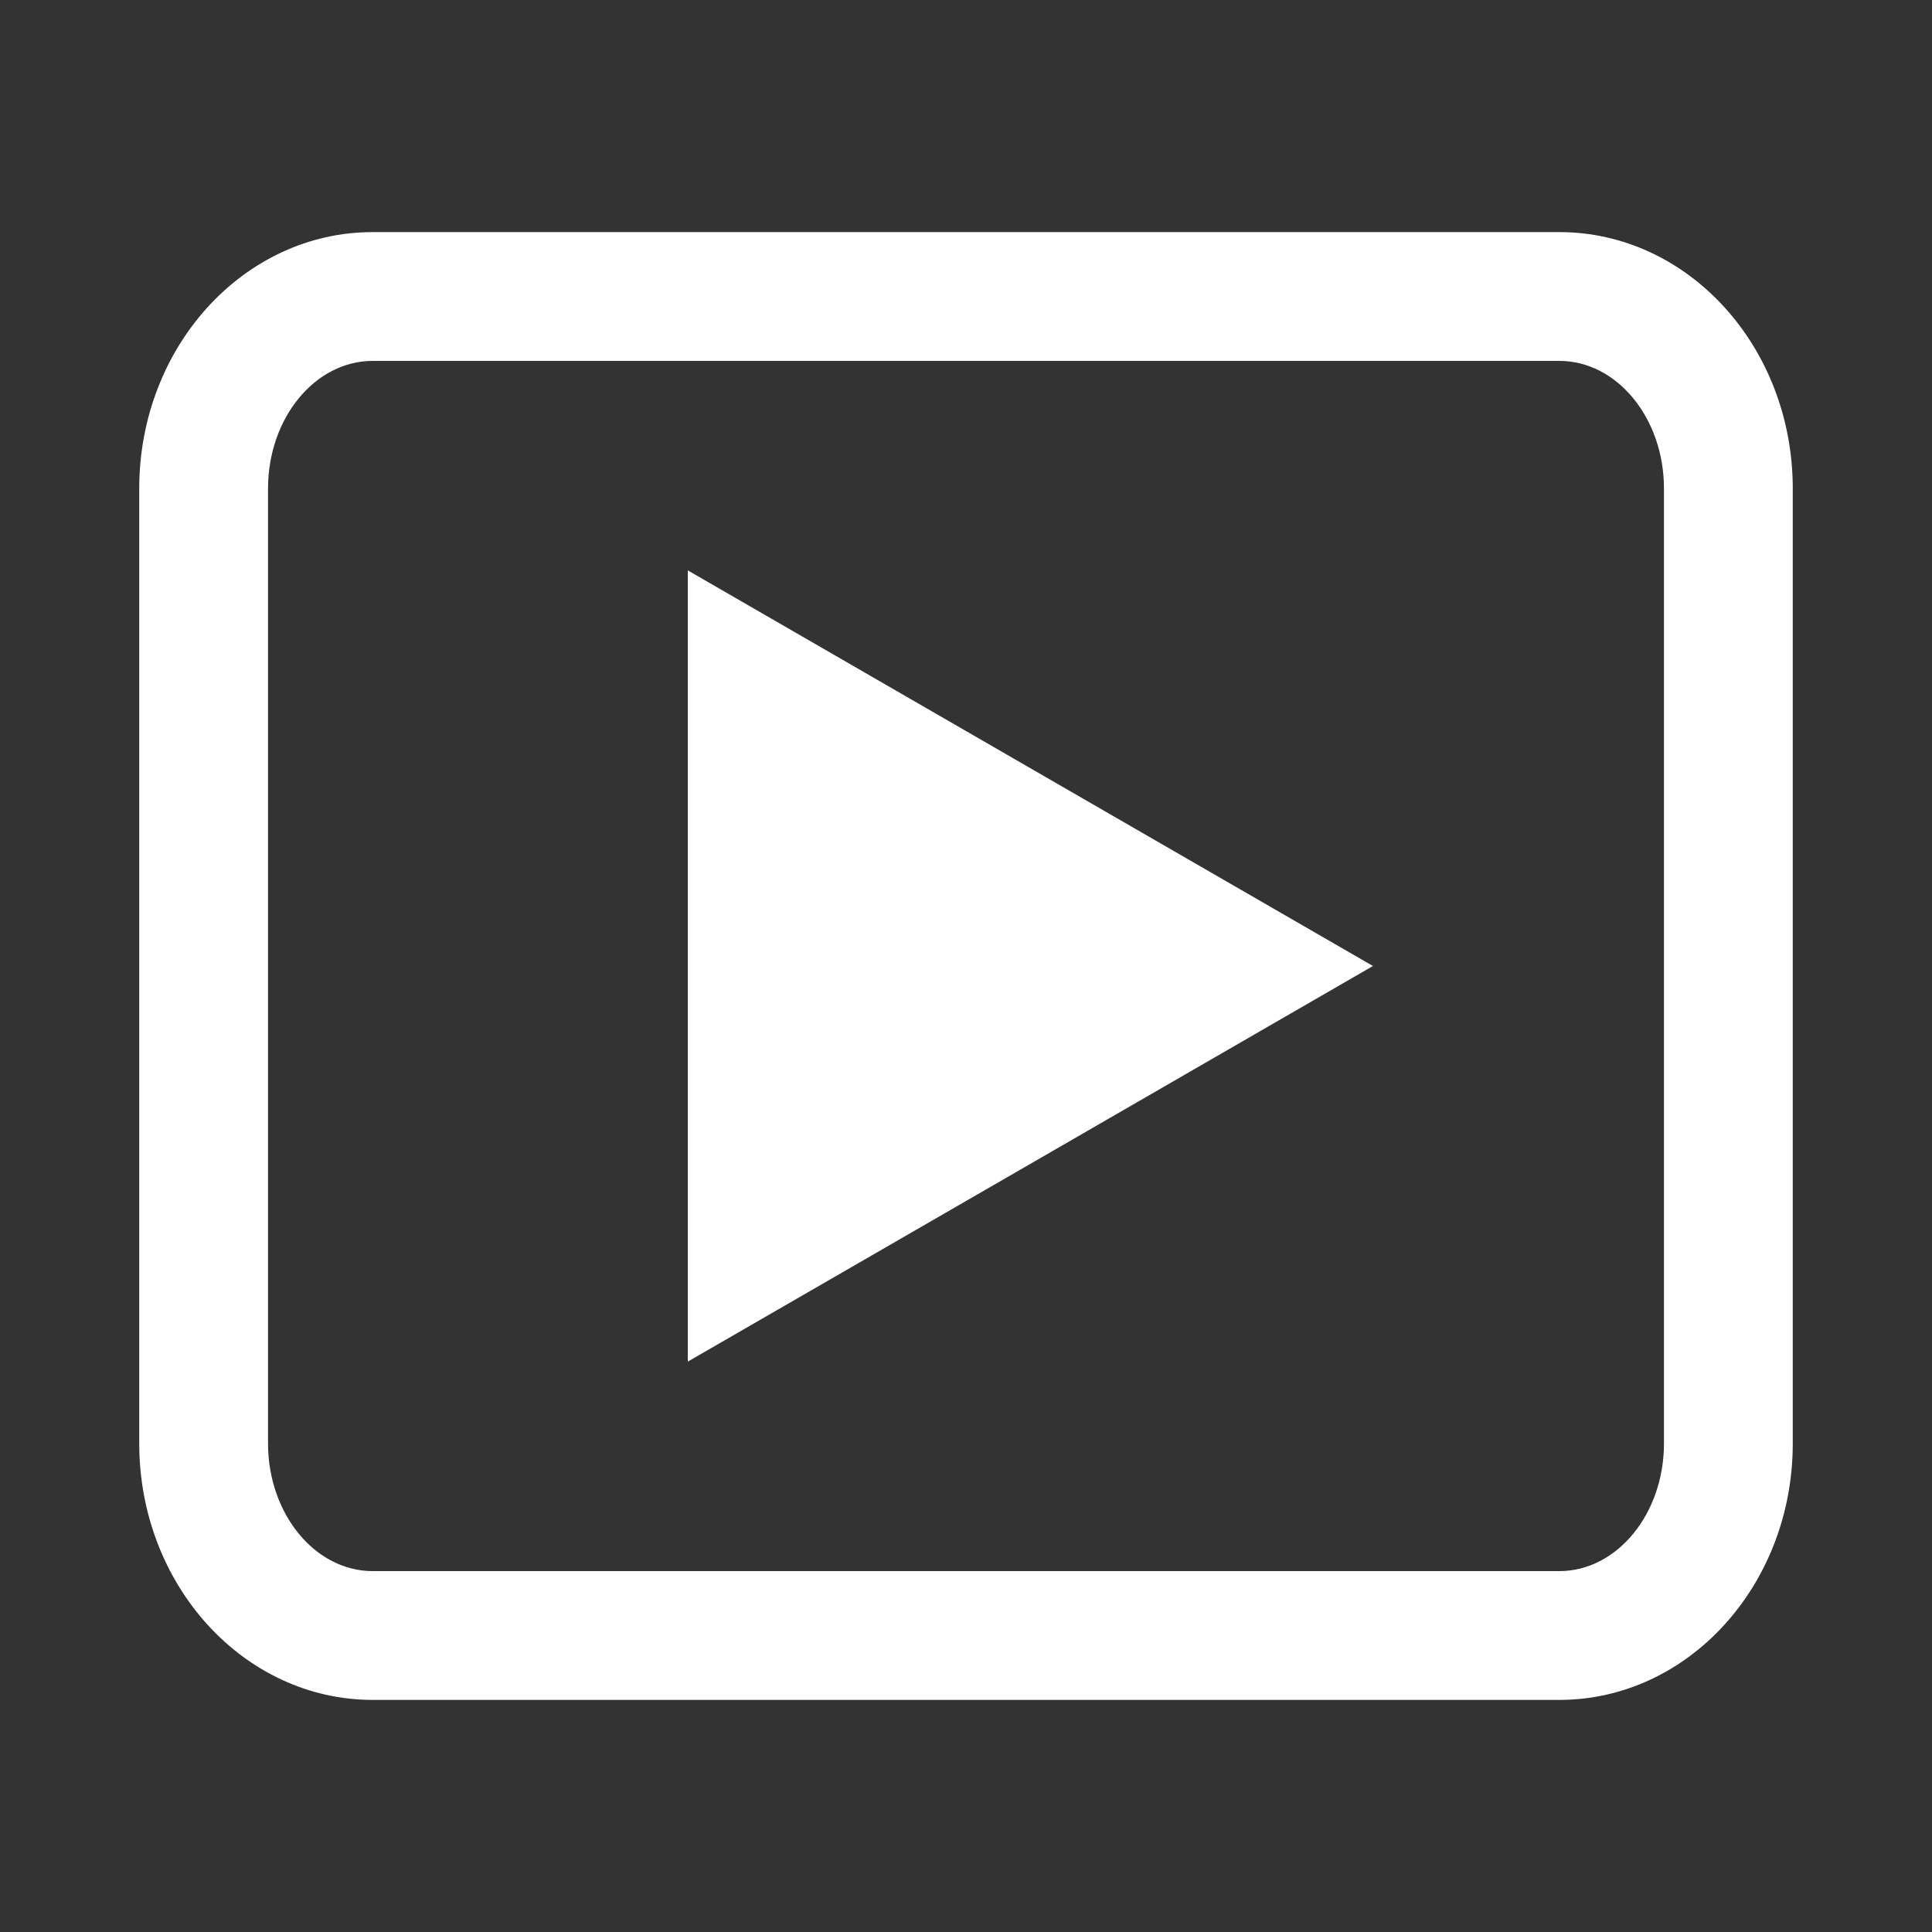 <?xml version="1.0" encoding="utf-8"?>
<!-- Generator: Adobe Illustrator 15.1.0, SVG Export Plug-In . SVG Version: 6.00 Build 0)  -->
<!DOCTYPE svg PUBLIC "-//W3C//DTD SVG 1.1//EN" "http://www.w3.org/Graphics/SVG/1.1/DTD/svg11.dtd">
<svg version="1.1" xmlns="http://www.w3.org/2000/svg" xmlns:xlink="http://www.w3.org/1999/xlink" x="0px" y="0px" width="30px"
	 height="30px" viewBox="0 0 30 30" enable-background="new 0 0 30 30" xml:space="preserve">
<rect x="0" y="0" width="30" height="30" fill="#333333" stroke="none"/>
<g id="background" display="none">
	<linearGradient id="SVGID_1_" gradientUnits="userSpaceOnUse" x1="-80" y1="15" x2="110" y2="15">
		<stop  offset="0" style="stop-color:#25ACD1"/>
		<stop  offset="1" style="stop-color:#466FB6"/>
	</linearGradient>
	<rect x="-80" display="inline" fill="url(#SVGID_1_)" width="190" height="30"/>
	<linearGradient id="SVGID_2_" gradientUnits="userSpaceOnUse" x1="-80" y1="53" x2="110" y2="53">
		<stop  offset="0" style="stop-color:#25ACD1"/>
		<stop  offset="1" style="stop-color:#466FB6"/>
	</linearGradient>
	<rect x="-80" y="38" display="inline" fill="url(#SVGID_2_)" width="190" height="30"/>
</g>
<g id="tag">
	<g>
		<g>
			<path fill="#FFFFFF" d="M83.823,3.824c4.763,0.425,9.666,1.03,10.903,1.462l11.464,11.463c0.146,0.146,0.177,0.312,0.177,0.425
				c0,0.112-0.031,0.276-0.18,0.425l-8.591,8.591c-0.145,0.146-0.31,0.176-0.423,0.176s-0.278-0.03-0.426-0.179L85.287,14.725
				C84.854,13.488,84.249,8.585,83.823,3.824 M81.634,1.634c0,0,1.028,13.297,2.046,14.313l11.654,11.654
				c0.508,0.51,1.174,0.765,1.84,0.765s1.332-0.255,1.84-0.765l8.588-8.588c1.021-1.015,1.021-2.664,0-3.681L95.947,3.679
				C94.93,2.662,81.634,1.634,81.634,1.634L81.634,1.634z"/>
		</g>
		<circle fill="#FFFFFF" cx="87.613" cy="7.612" r="1.75"/>
	</g>
	<g>
		<path fill="#FFFFFF" d="M107.602,53.737L95.947,42.084c-1.018-1.017-14.313-2.045-14.313-2.045s1.028,13.297,2.046,14.313
			l11.654,11.654c1.016,1.02,2.664,1.02,3.68,0l8.588-8.588C108.622,56.403,108.622,54.754,107.602,53.737z M87.613,47.768
			c-0.967,0-1.75-0.783-1.75-1.75s0.783-1.75,1.75-1.75s1.75,0.783,1.75,1.75S88.58,47.768,87.613,47.768z"/>
	</g>
</g>
<g id="friends">
	<g>
		<path fill="#FFFFFF" d="M55.036,40.004c-7.178,0-12.997,5.819-12.997,12.997c0,7.177,5.819,12.995,12.997,12.995
			s12.997-5.818,12.997-12.995C68.033,45.823,62.214,40.004,55.036,40.004z M50.39,48.342c1.473,0,2.666,1.193,2.666,2.666
			s-1.193,2.667-2.666,2.667s-2.667-1.194-2.667-2.667S48.917,48.342,50.39,48.342z M55.071,60.479c-2.861,0-5.527-1.738-7.349-4.84
			h14.698C60.6,58.74,57.933,60.479,55.071,60.479z M59.753,53.675c-1.472,0-2.665-1.194-2.665-2.667s1.193-2.666,2.665-2.666
			c1.473,0,2.668,1.193,2.668,2.666S61.226,53.675,59.753,53.675z"/>
	</g>
	<g>
		<circle fill="#FFFFFF" cx="50.354" cy="13.008" r="2.667"/>
		<circle fill="#FFFFFF" cx="59.717" cy="13.008" r="2.667"/>
		<path fill="#FFFFFF" d="M47.687,17.639c1.821,3.102,4.487,4.84,7.349,4.84s5.528-1.738,7.35-4.84H47.687L47.687,17.639z"/>
		<g>
			<path fill="#FFFFFF" d="M55,4.003c6.063,0,10.997,4.933,10.997,10.997c0,6.063-4.934,10.996-10.997,10.996
				S44.003,21.063,44.003,15C44.003,8.937,48.937,4.003,55,4.003 M55,2.003c-7.178,0-12.997,5.819-12.997,12.997
				c0,7.177,5.819,12.996,12.997,12.996S67.997,22.178,67.997,15C67.997,7.823,62.178,2.003,55,2.003L55,2.003z"/>
		</g>
	</g>
</g>
<g id="seen">
	<g>
		<circle fill="#FFFFFF" cx="-24.693" cy="15.674" r="5.727"/>
		<g>
			<path fill="#FFFFFF" d="M-23.295,4.029L-23.295,4.029c3.295,0,6.521,2.508,8.63,6.709c1.438,2.864,1.158,3.939,0.735,5.567
				c-0.311,1.193-0.697,2.679-0.494,4.83c0.114,1.203-0.281,2.311-1.174,3.291c-1.624,1.784-4.626,2.893-7.836,2.893
				c-2.16,0-4.241-0.502-6.019-1.45c-3.241-1.729-7.444-7.772-6.395-12.942c0.656-3.228,2.908-4.342,5.515-5.631
				c1.218-0.603,2.478-1.225,3.582-2.089C-25.767,4.436-24.571,4.029-23.295,4.029 M-23.295,2.029c-1.711,0-3.335,0.543-4.688,1.603
				c-3.205,2.509-8.619,2.965-9.824,8.896c-1.205,5.932,3.244,12.882,7.413,15.105c2.175,1.16,4.605,1.686,6.96,1.686
				c5.982,0,11.471-3.392,11.001-8.371c-0.444-4.712,2.429-5.383-0.444-11.107C-15.538,4.541-19.618,2.029-23.295,2.029
				L-23.295,2.029z"/>
		</g>
	</g>
	<path fill="#FFFFFF" d="M-13.42,47.838c-3.721-7.413-10.35-9.111-14.418-5.926c-3.059,2.395-8.226,2.83-9.376,8.49
		c-1.15,5.662,3.096,12.295,7.075,14.418c7.35,3.92,17.768,0.242,17.143-6.381C-13.42,53.941-10.678,53.301-13.42,47.838z
		 M-24.795,59.133c-3.163,0-5.727-2.564-5.727-5.729s2.564-5.727,5.727-5.727s5.727,2.563,5.727,5.727S-21.632,59.133-24.795,59.133
		z"/>
</g>
<g id="watching">
	<g>
		<g>
			<g>
				<path fill="#FFFFFF" d="M24.213,5.604c0.896,0,1.625,0.889,1.625,1.982v14.828c0,1.093-0.729,1.982-1.625,1.982H5.787
					c-0.896,0-1.625-0.89-1.625-1.982V7.586c0-1.093,0.729-1.982,1.625-1.982H24.213 M24.213,3.604H5.787
					c-2.002,0-3.625,1.783-3.625,3.982v14.828c0,2.199,1.623,3.982,3.625,3.982h18.426c2.002,0,3.625-1.783,3.625-3.982V7.586
					C27.838,5.387,26.215,3.604,24.213,3.604L24.213,3.604z"/>
			</g>
		</g>
		<polygon fill="#FFFFFF" points="21.319,15 16,18.072 10.68,21.143 10.68,15 10.68,8.857 16,11.929 		"/>
	</g>
	<path fill="#FFFFFF" d="M25.375,42H6.949C4.947,42,3,43.387,3,45.586v14.828C3,62.613,4.947,64,6.949,64h18.426
		C27.377,64,29,62.613,29,60.414V45.586C29,43.387,27.377,42,25.375,42z M17.241,56.072L12,59.143V53v-6.143l5.241,3.071L22.561,53
		L17.241,56.072z"/>
</g>
<g id="watchlist_1_">
	<g>
		<g>
			<path fill="#FFFFFF" d="M-65,2.845c1.761,0,7.538,5.244,8.598,13.338c0.417,3.289-0.398,6.283-2.294,8.434
				c-1.645,1.867-3.942,2.938-6.303,2.938s-4.659-1.07-6.303-2.938c-1.896-2.15-2.711-5.145-2.296-8.424
				C-72.538,8.089-66.761,2.845-65,2.845 M-65,0.845c-3.037,0-9.43,6.287-10.582,15.088C-76.63,24.211-70.867,29.555-65,29.555
				s11.63-5.344,10.582-13.622C-55.57,7.132-61.961,0.845-65,0.845L-65,0.845z"/>
		</g>
		<polygon fill="#FFFFFF" points="-58.688,9.2 -59.362,13.513 -61.589,9.801 -62.388,8.601 -62.688,10 -63.46,13.685 -66.188,11.7 
			-66.389,11.5 -66.589,11.7 -70.072,15.961 -71.188,12.801 -70.188,16.201 -70.188,16.4 -69.987,16.301 -66.409,12.346 
			-63.388,14.801 -62.888,15.2 -62.688,14.5 -61.964,11.733 -59.589,16.102 -58.688,18 -58.188,15.9 -56.788,9.5 		"/>
	</g>
	<path fill="#FFFFFF" d="M-54.9,53.7c-0.174-1.326-0.482-2.583-0.873-3.775L-56.6,53.7l-0.5,2.1l-0.9-1.898l-2.375-4.368L-61.1,52.3
		l-0.199,0.7l-0.5-0.399l-3.021-2.455l-3.778,3.955L-69,54.2v-0.199l-0.8-3.4l1.216,3.16l3.534-4.261l0.225-0.2l0.212,0.2
		l2.735,1.984l0.775-3.685L-60.8,46.4l0.799,1.2l2.227,3.712L-57.1,47l0.139,0.021C-59.312,42.303-62.951,39.3-65,39.3
		c-2.898,0-9,6-10.1,14.4c-1,7.9,4.5,13,10.1,13S-53.9,61.601-54.9,53.7z"/>
</g>
</svg>
